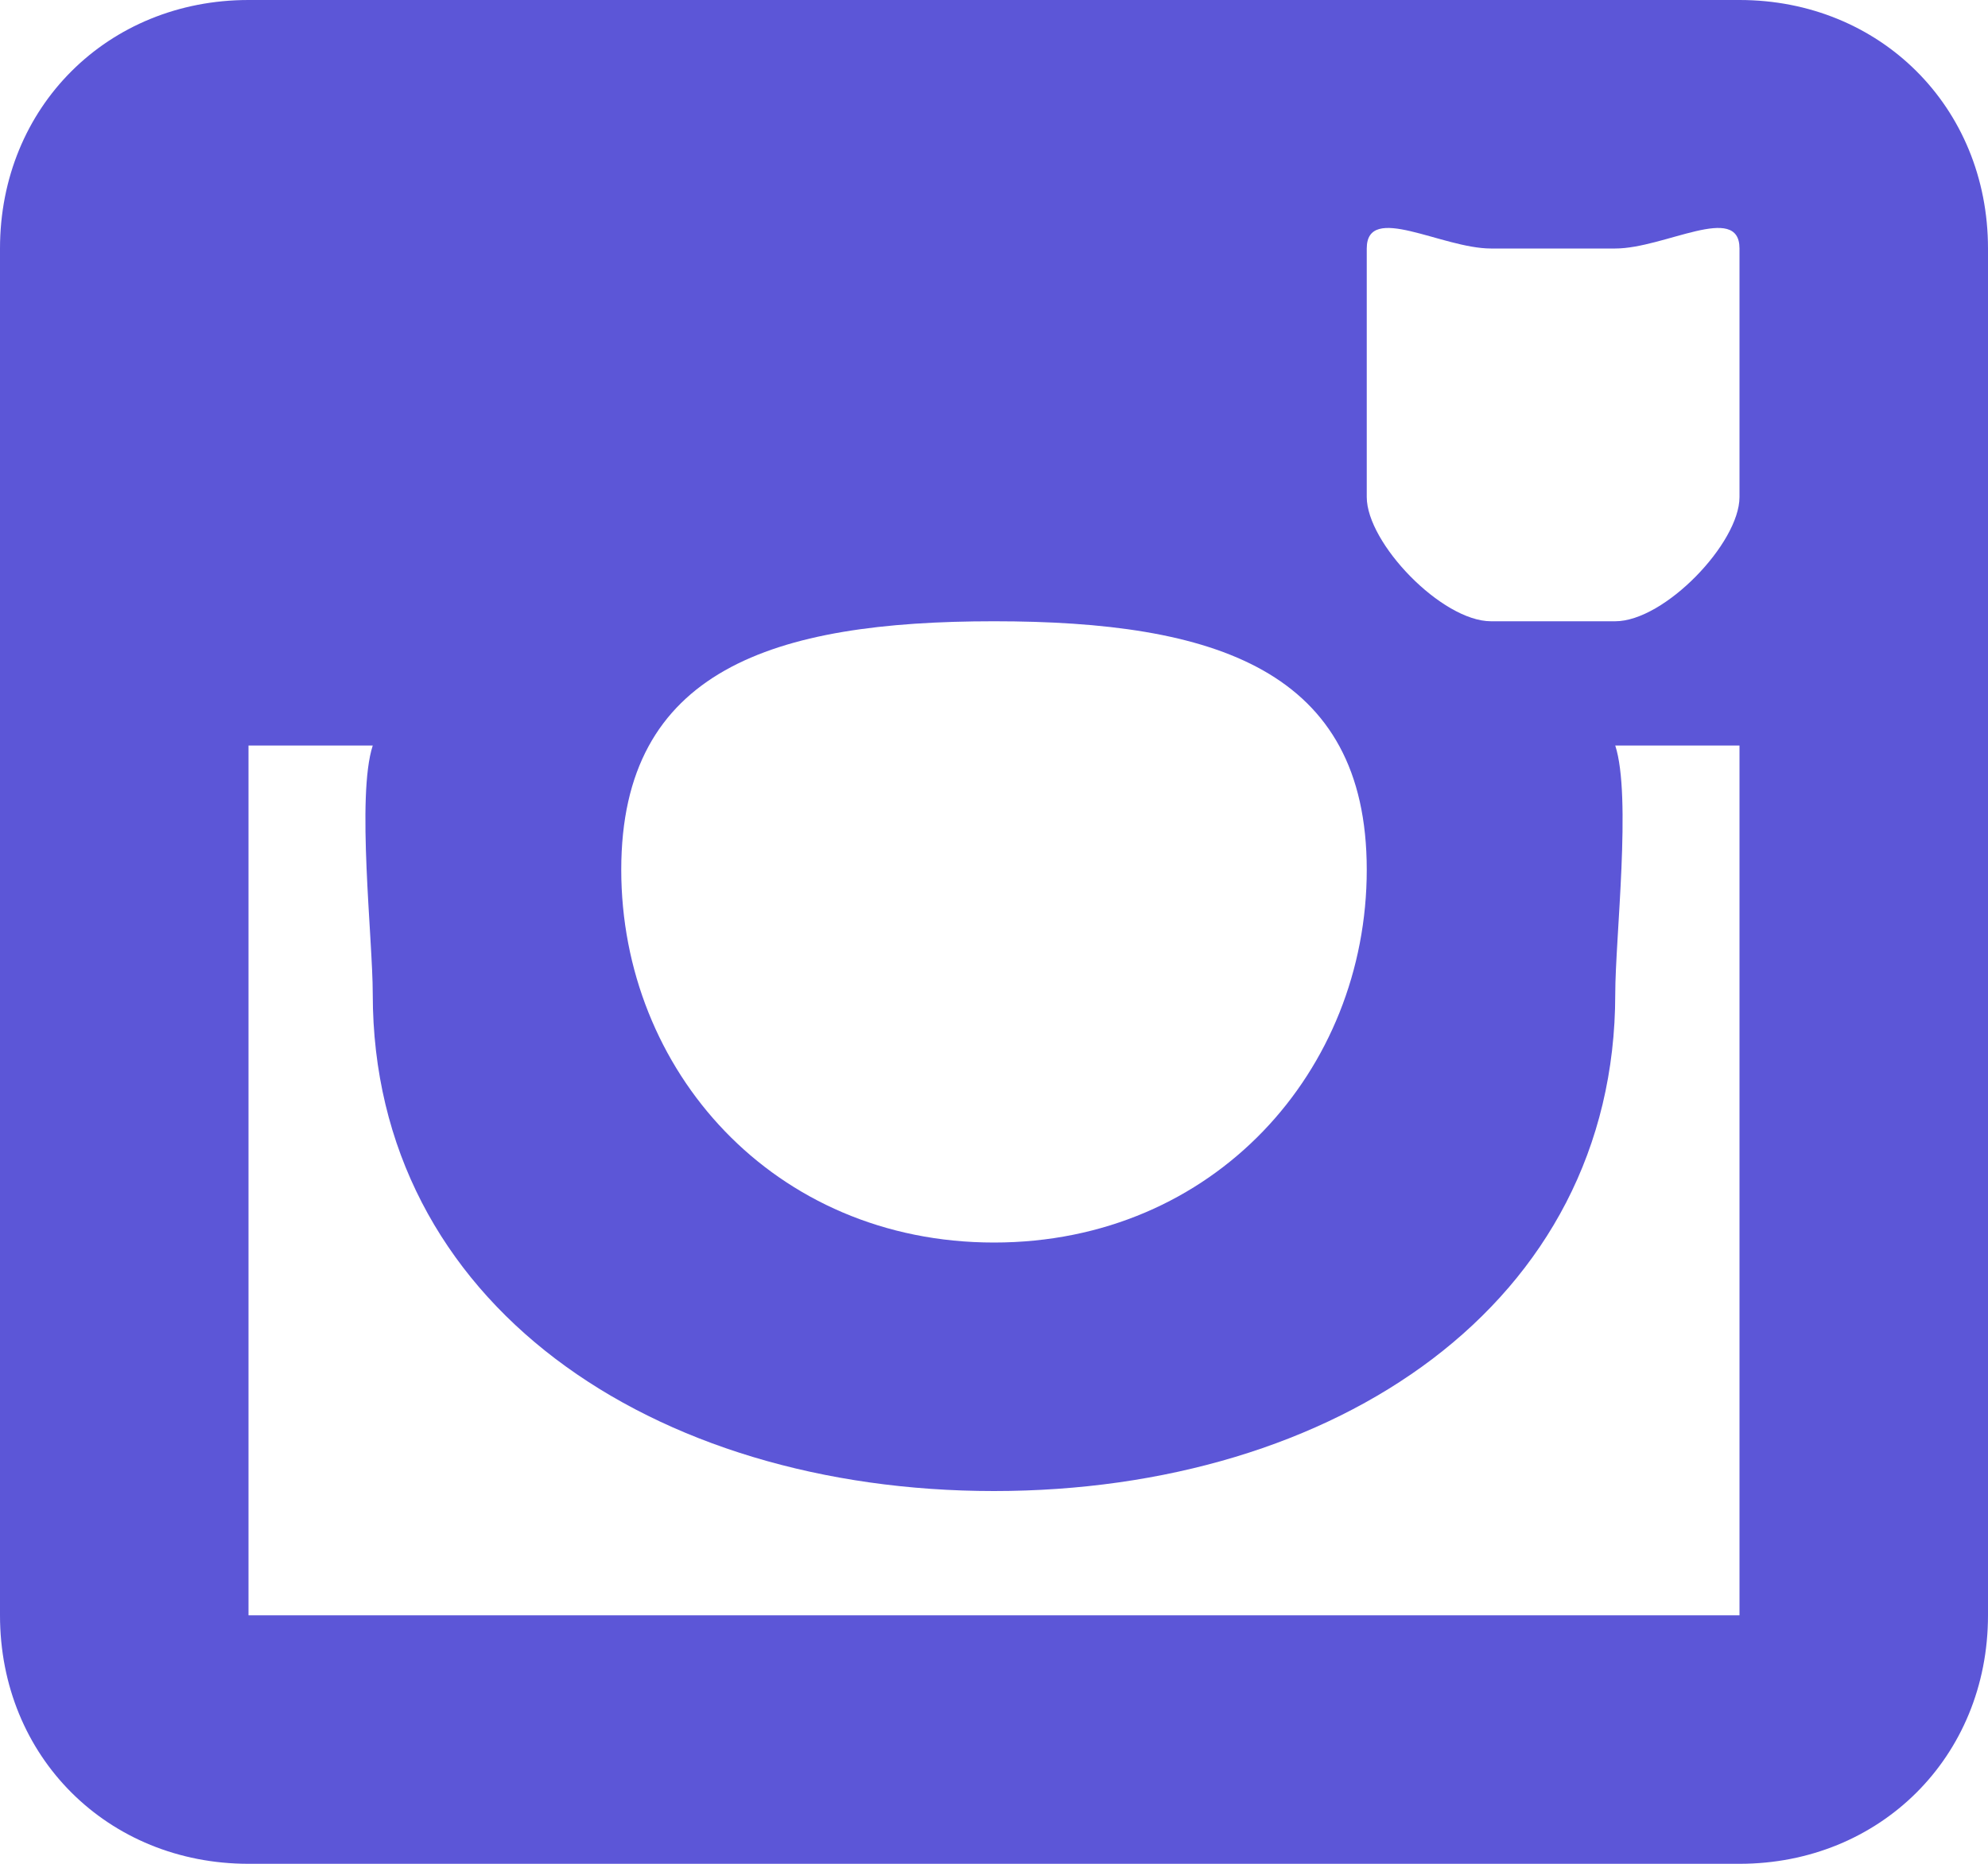 <svg width="16" height="15" viewBox="0 0 16 15" fill="none" xmlns="http://www.w3.org/2000/svg">
<path d="M2 0H14C15.129 0 16 0.859 16 2V13C16 14.141 15.129 15 14 15H2C0.87 15 0 14.141 0 13V2C0 0.859 0.87 0 2 0ZM12 2C11.604 2 11 1.628 11 2V4C11 4.371 11.604 5 12 5H13C13.396 5 14 4.371 14 4V2C14 1.628 13.396 2 13 2H12ZM14 6H13C13.133 6.408 13 7.553 13 8C13 10.495 10.747 12 8 12C5.254 12 3 10.495 3 8C3 7.553 2.867 6.408 3 6H2V13C2 13.328 1.65 13 2 13H14C14.35 13 14 13.328 14 13V6ZM8 5C6.225 5 5 5.388 5 7C5 8.612 6.225 10 8 10C9.775 10 11 8.612 11 7C11 5.388 9.775 5 8 5Z" fill="#5C56D7"/>
</svg>
